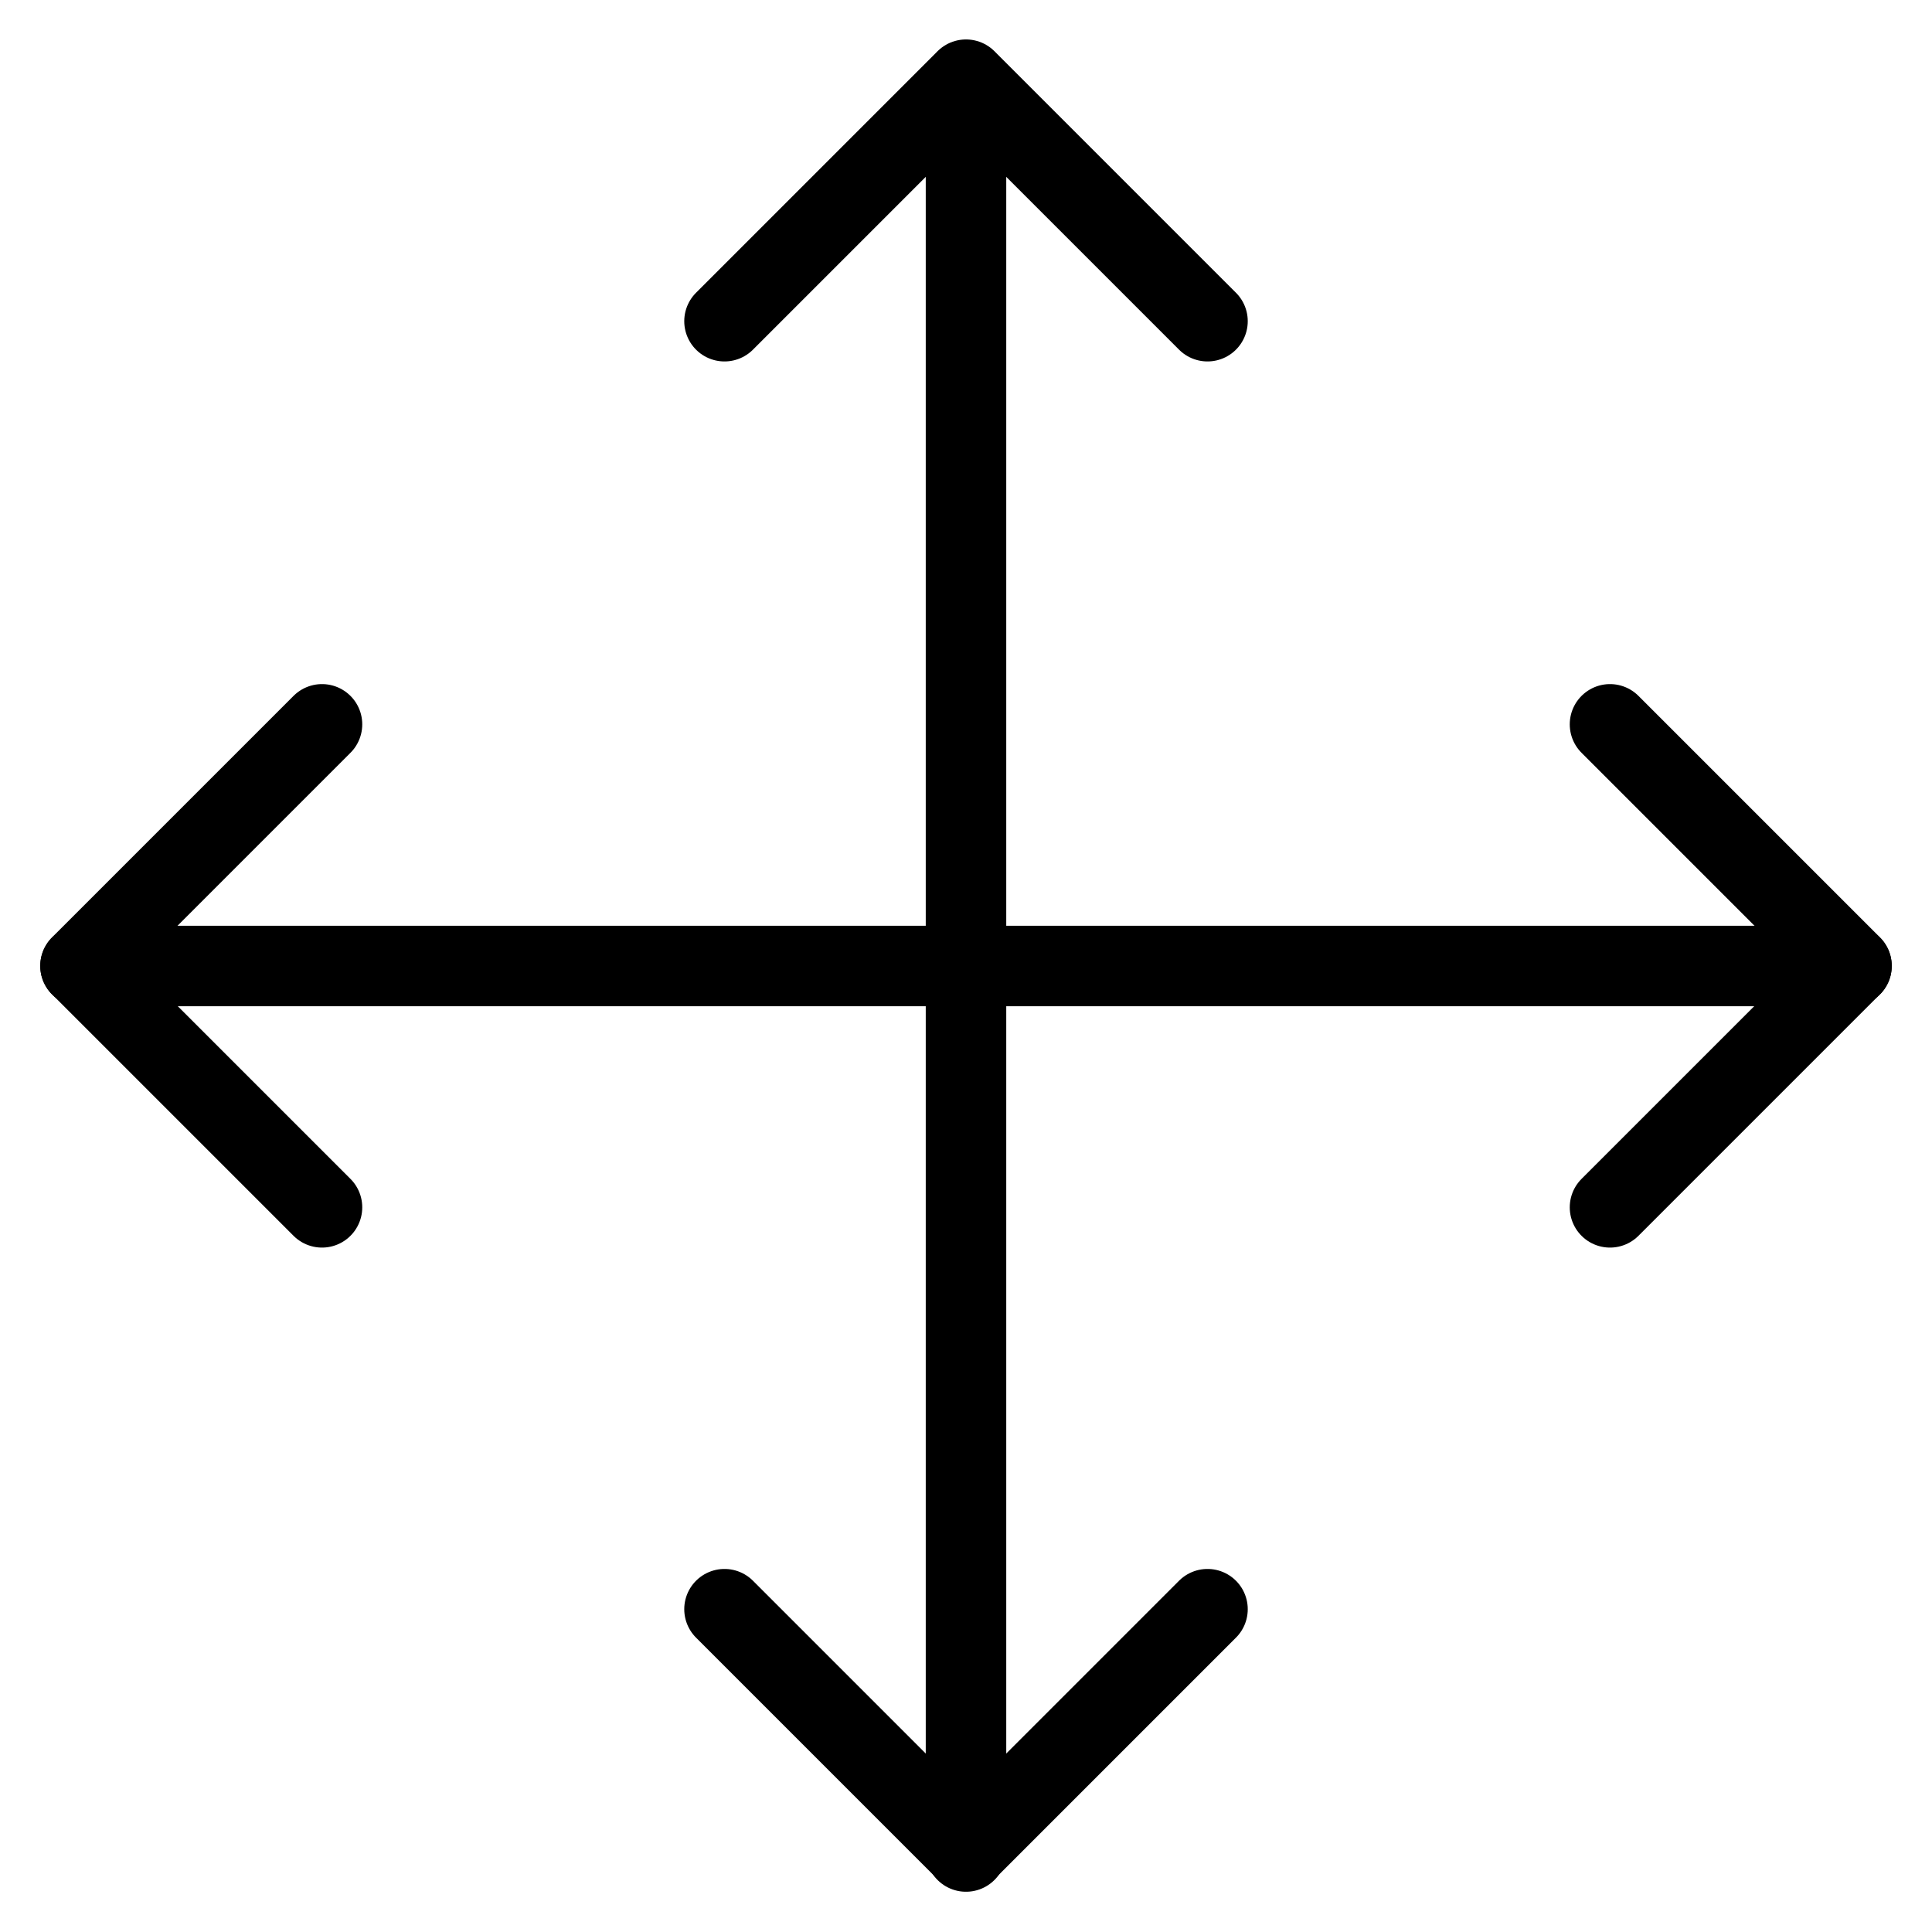 <svg viewBox="0 0 24 24" xmlns="http://www.w3.org/2000/svg"><g stroke-linecap="round" stroke="#000" fill="none" stroke-linejoin="round"><path d="M12 1l0 22"/><path d="M23 12L1 12"/><path d="M4 8.998l-3 3 3 3"/><path d="M9 19.99l3 3 3-3"/><path d="M20 14.998l3-3 -3-3"/><path d="M15 3.99l-3-3 -3 3"/></g></svg>